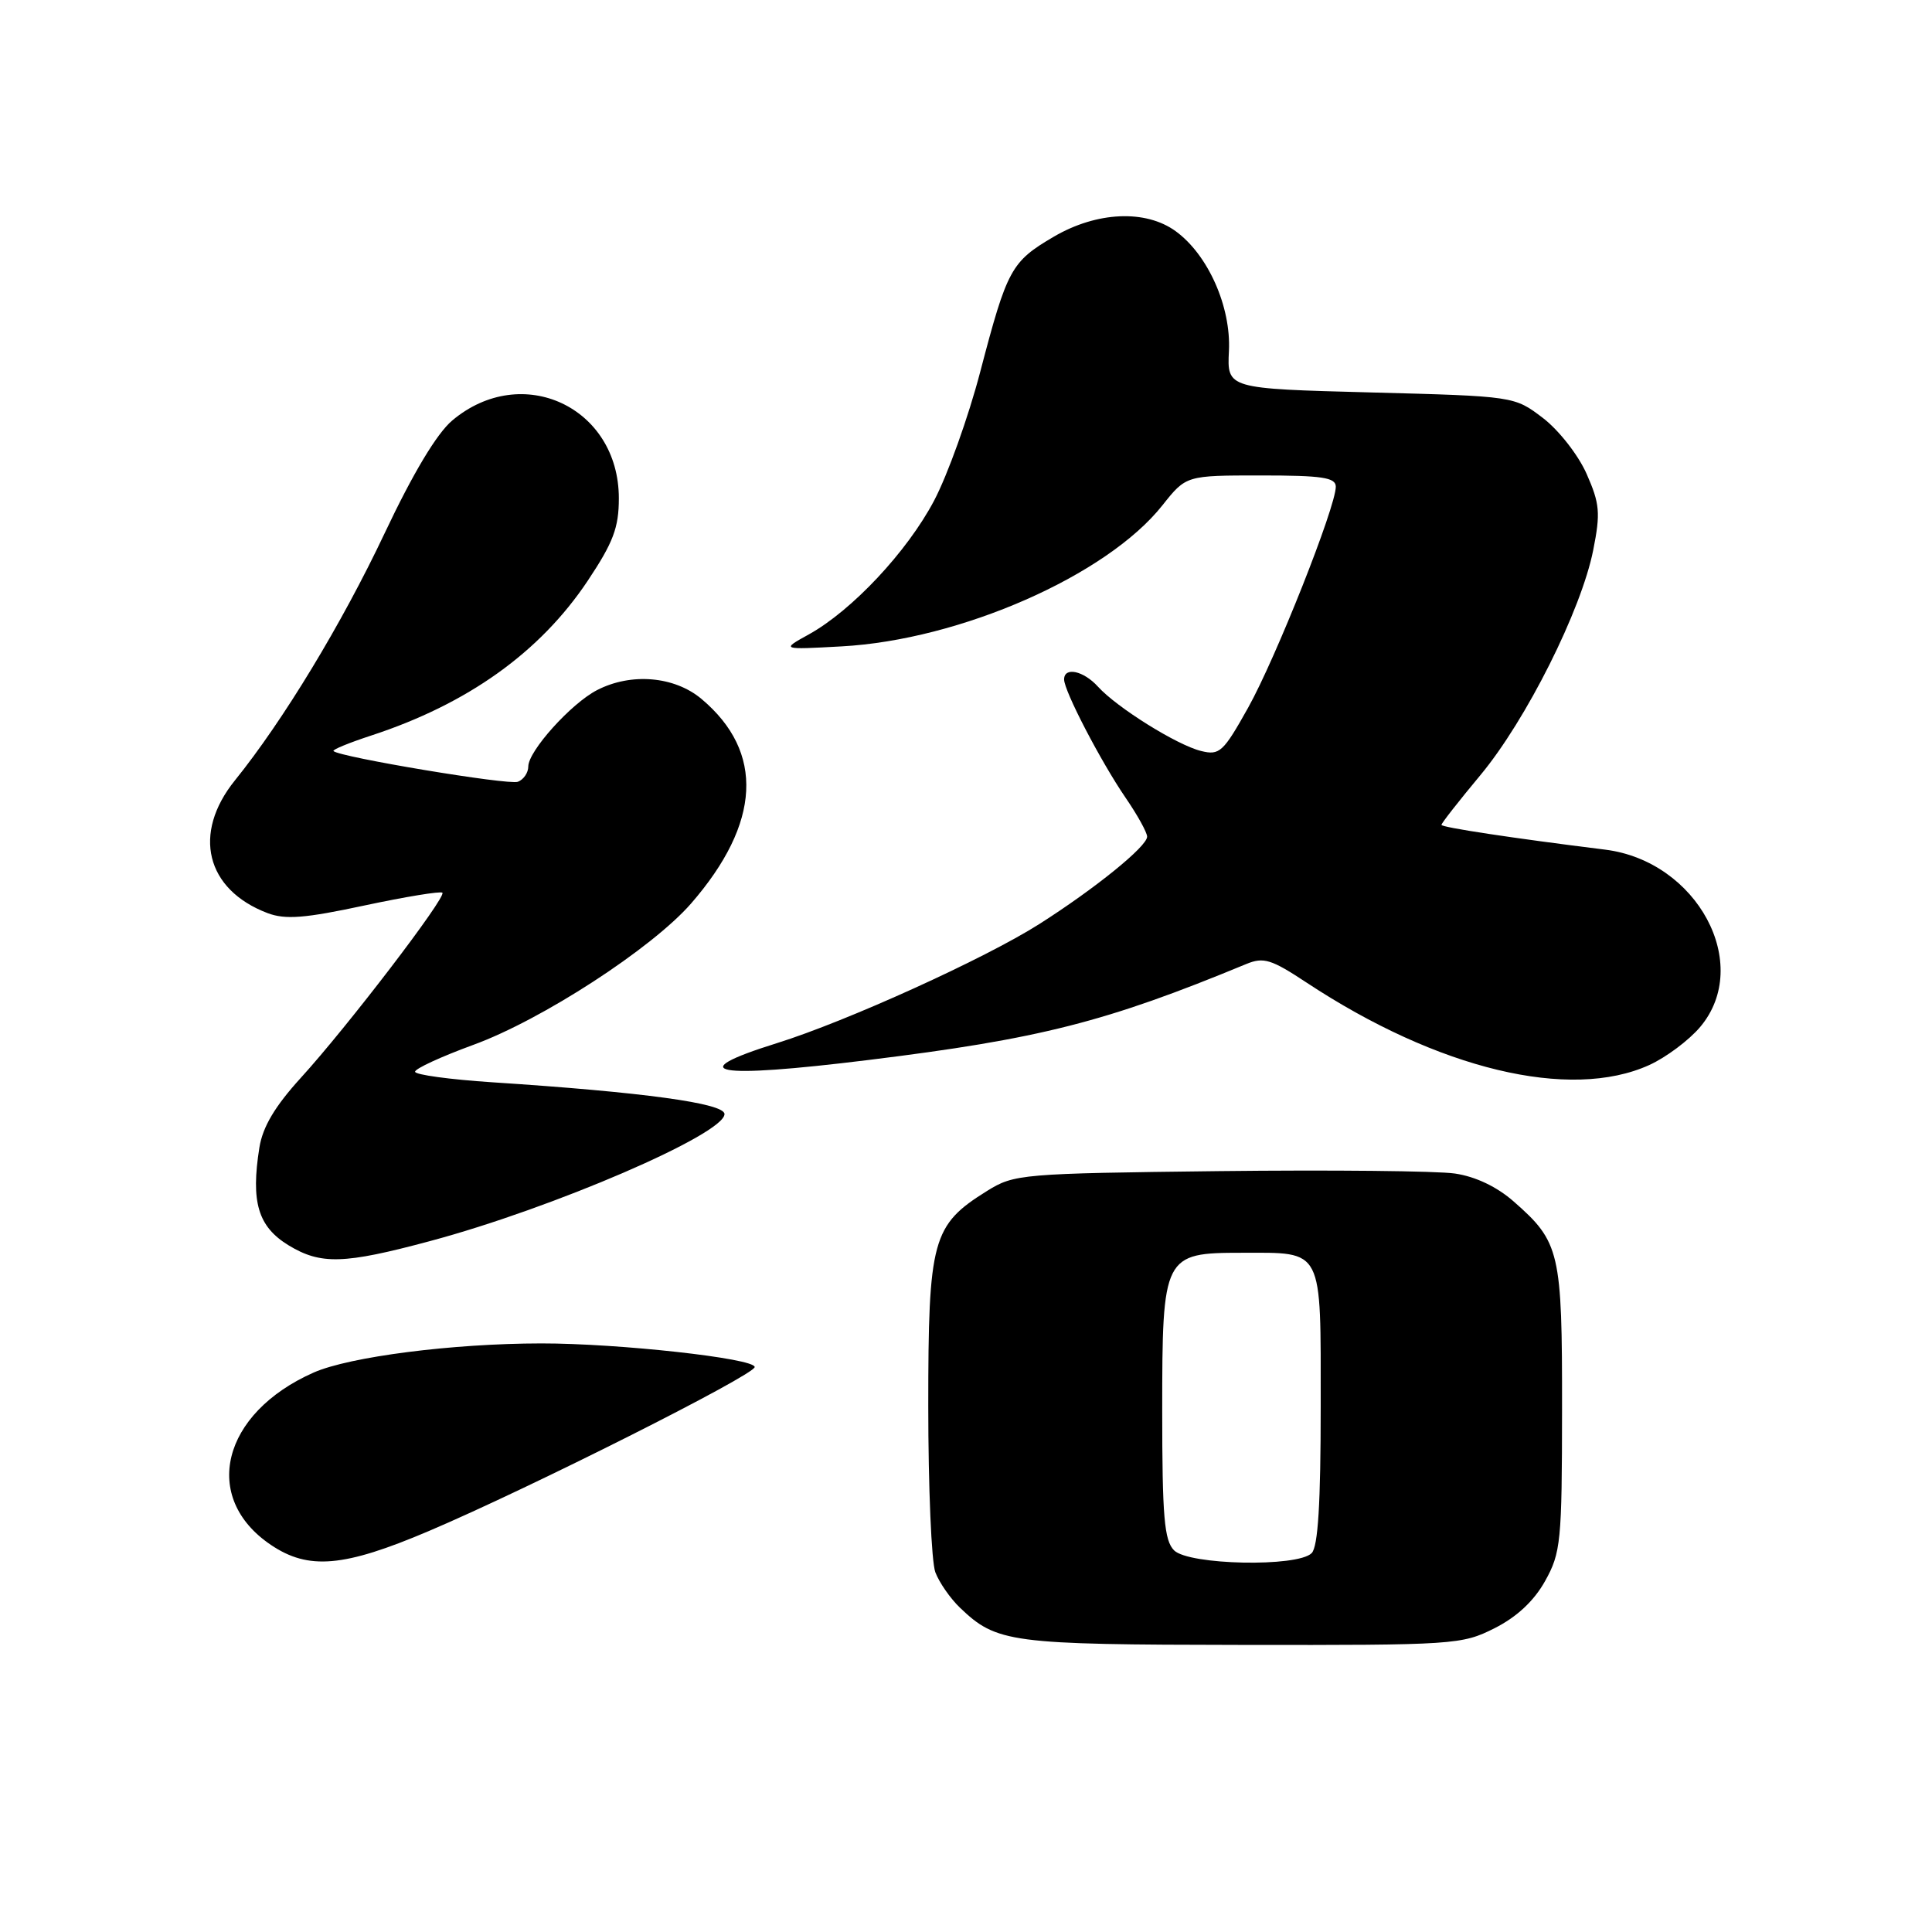 <?xml version="1.0" encoding="UTF-8" standalone="no"?>
<!DOCTYPE svg PUBLIC "-//W3C//DTD SVG 1.1//EN" "http://www.w3.org/Graphics/SVG/1.1/DTD/svg11.dtd" >
<svg xmlns="http://www.w3.org/2000/svg" xmlns:xlink="http://www.w3.org/1999/xlink" version="1.1" viewBox="0 0 256 256">
 <g >
 <path fill="currentColor"
d=" M 198.03 215.75 C 200.97 214.27 203.26 212.14 204.73 209.50 C 206.82 205.76 206.97 204.29 206.98 186.70 C 207.00 165.88 206.70 164.58 200.59 159.22 C 198.37 157.26 195.52 155.90 192.79 155.50 C 190.43 155.15 176.35 155.01 161.50 155.18 C 135.34 155.49 134.38 155.57 130.80 157.80 C 123.52 162.33 123.00 164.22 123.00 186.30 C 123.00 197.06 123.42 206.98 123.94 208.34 C 124.46 209.70 125.92 211.80 127.19 213.02 C 132.07 217.69 133.79 217.92 164.54 217.96 C 192.70 218.00 193.71 217.93 198.03 215.75 Z  M 56.80 202.88 C 70.16 197.20 100.00 182.18 100.00 181.14 C 100.00 179.99 81.96 178.00 71.71 178.01 C 59.96 178.02 46.32 179.77 41.56 181.87 C 29.38 187.26 26.60 198.45 35.90 204.71 C 40.88 208.07 45.56 207.66 56.80 202.88 Z  M 56.98 164.45 C 73.21 160.11 96.00 150.28 96.00 147.62 C 96.00 146.19 85.29 144.72 65.25 143.41 C 59.61 143.04 55.00 142.41 55.00 142.01 C 55.00 141.60 58.46 140.01 62.69 138.46 C 71.79 135.15 86.39 125.66 91.57 119.72 C 100.83 109.07 101.32 99.65 92.96 92.62 C 89.37 89.60 83.62 89.11 79.10 91.45 C 75.67 93.22 70.00 99.52 70.00 101.57 C 70.00 102.39 69.38 103.30 68.62 103.59 C 67.40 104.06 44.99 100.32 44.19 99.52 C 44.01 99.34 46.26 98.42 49.19 97.46 C 61.96 93.28 71.54 86.44 77.86 76.98 C 81.26 71.88 82.00 69.92 82.00 66.03 C 82.00 53.94 69.16 47.94 59.92 55.72 C 57.88 57.44 54.73 62.69 50.96 70.67 C 45.30 82.65 37.51 95.50 31.14 103.39 C 25.44 110.44 27.27 117.88 35.45 120.99 C 37.81 121.88 40.38 121.68 48.30 119.98 C 53.74 118.82 58.39 118.06 58.62 118.29 C 59.18 118.85 46.02 136.07 39.85 142.83 C 36.43 146.59 34.81 149.31 34.37 152.06 C 33.22 159.28 34.19 162.53 38.22 165.00 C 42.50 167.60 45.55 167.52 56.98 164.45 Z  M 218.54 141.12 C 220.76 140.11 223.80 137.84 225.29 136.07 C 232.26 127.78 224.91 114.10 212.68 112.58 C 200.43 111.06 191.00 109.63 191.00 109.30 C 191.00 109.08 193.32 106.12 196.16 102.71 C 202.22 95.43 209.53 80.85 211.11 72.89 C 212.09 67.96 211.98 66.74 210.23 62.78 C 209.12 60.28 206.55 57.00 204.45 55.39 C 200.66 52.50 200.66 52.50 181.63 52.00 C 162.59 51.50 162.59 51.50 162.84 46.50 C 163.13 40.63 160.07 33.76 155.79 30.64 C 151.81 27.74 145.33 28.03 139.64 31.36 C 133.98 34.68 133.46 35.63 129.89 49.25 C 128.32 55.26 125.56 62.95 123.77 66.34 C 120.21 73.09 112.89 80.90 107.16 84.07 C 103.50 86.09 103.50 86.09 111.50 85.65 C 127.23 84.80 146.68 76.25 154.04 66.94 C 157.17 63.00 157.17 63.00 167.08 63.00 C 175.19 63.00 177.00 63.27 177.00 64.49 C 177.00 67.17 169.04 87.24 165.38 93.78 C 162.09 99.66 161.60 100.12 159.15 99.51 C 155.96 98.73 147.99 93.75 145.49 90.99 C 143.57 88.87 141.00 88.32 141.00 90.03 C 141.00 91.56 145.85 100.88 149.13 105.68 C 150.71 107.98 152.00 110.31 152.00 110.86 C 152.00 112.16 145.09 117.75 137.70 122.45 C 130.47 127.04 112.17 135.34 102.95 138.22 C 90.28 142.18 94.60 142.98 115.03 140.46 C 137.78 137.66 146.52 135.44 165.13 127.74 C 167.43 126.79 168.44 127.10 173.13 130.20 C 190.52 141.68 208.03 145.90 218.54 141.12 Z  M 155.57 205.43 C 154.27 204.12 154.00 200.98 154.00 186.93 C 154.00 166.31 154.16 166.00 164.57 166.00 C 175.44 166.00 175.00 165.14 175.00 186.34 C 175.00 199.21 174.65 204.95 173.80 205.80 C 171.92 207.68 157.53 207.38 155.57 205.43 Z "/>
</g>
</svg>